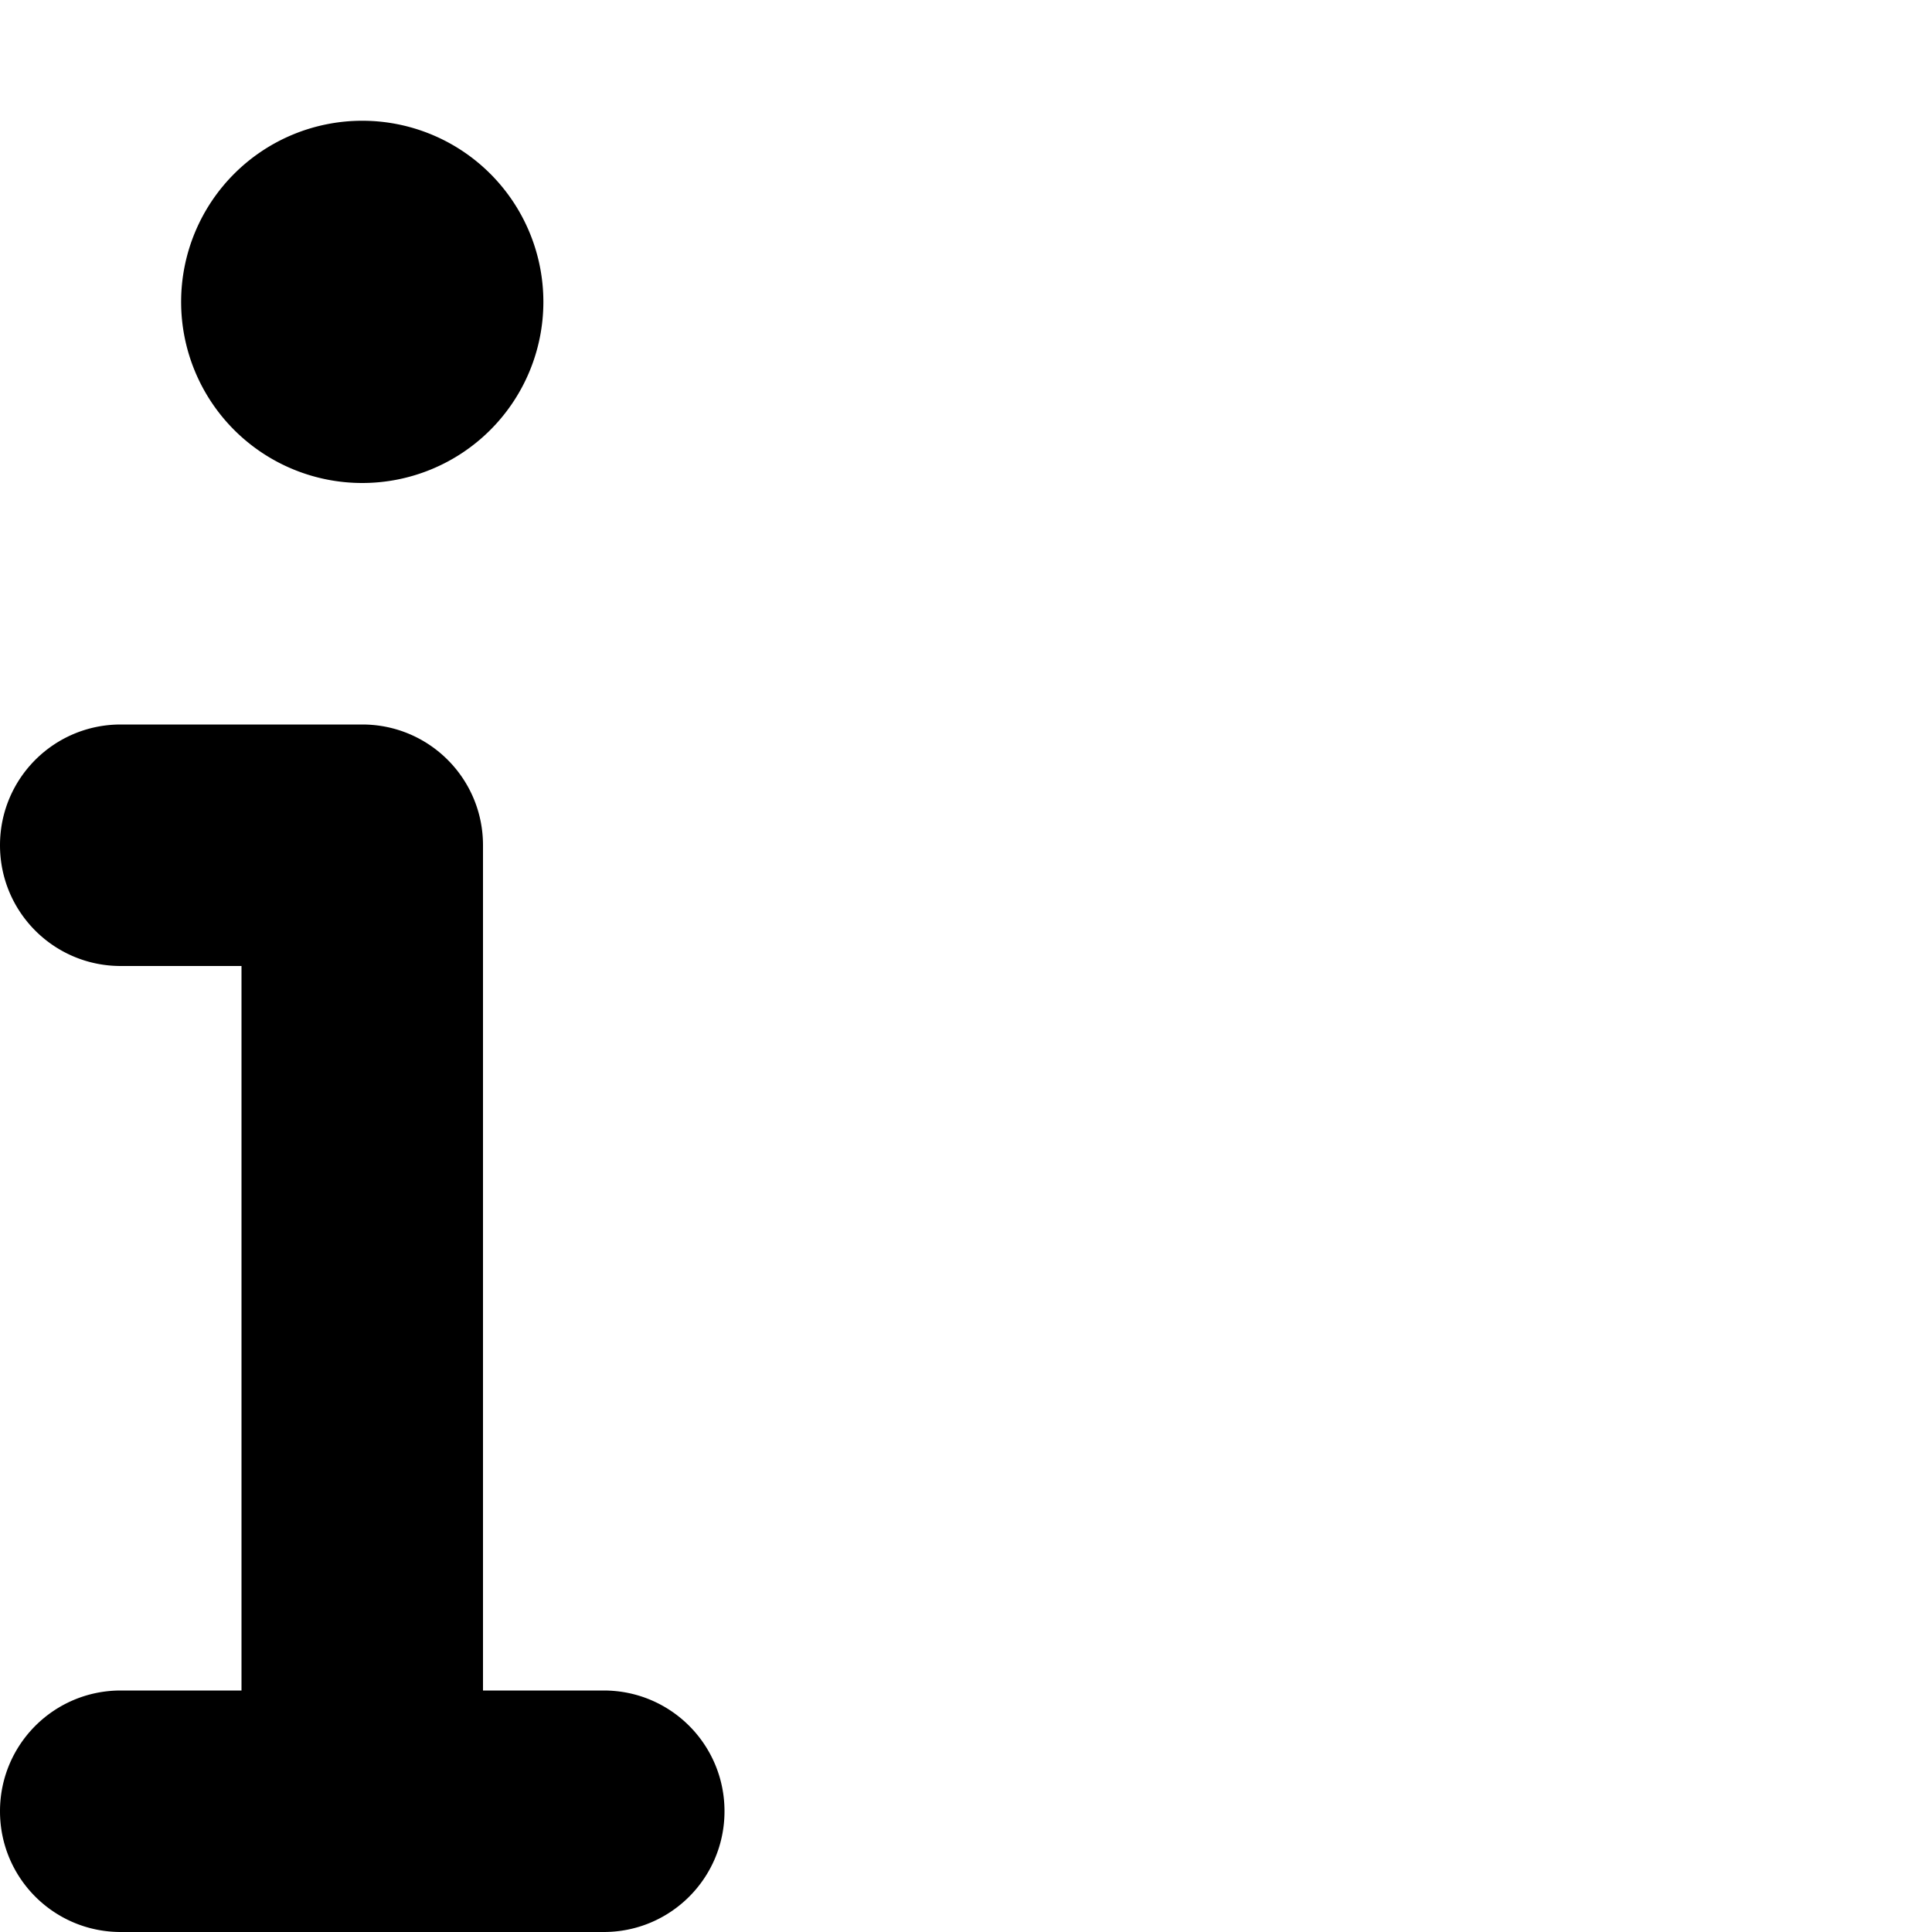 <svg xmlns="http://www.w3.org/2000/svg" version="1.1" viewBox="0 0 512 512" fill="currentColor"><path fill="currentColor" d="M48 80a48 48 0 1 1 96 0a48 48 0 1 1-96 0M0 224c0-17.7 14.3-32 32-32h64c17.7 0 32 14.3 32 32v224h32c17.7 0 32 14.3 32 32s-14.3 32-32 32H32c-17.7 0-32-14.3-32-32s14.3-32 32-32h32V256H32c-17.7 0-32-14.3-32-32"/></svg>